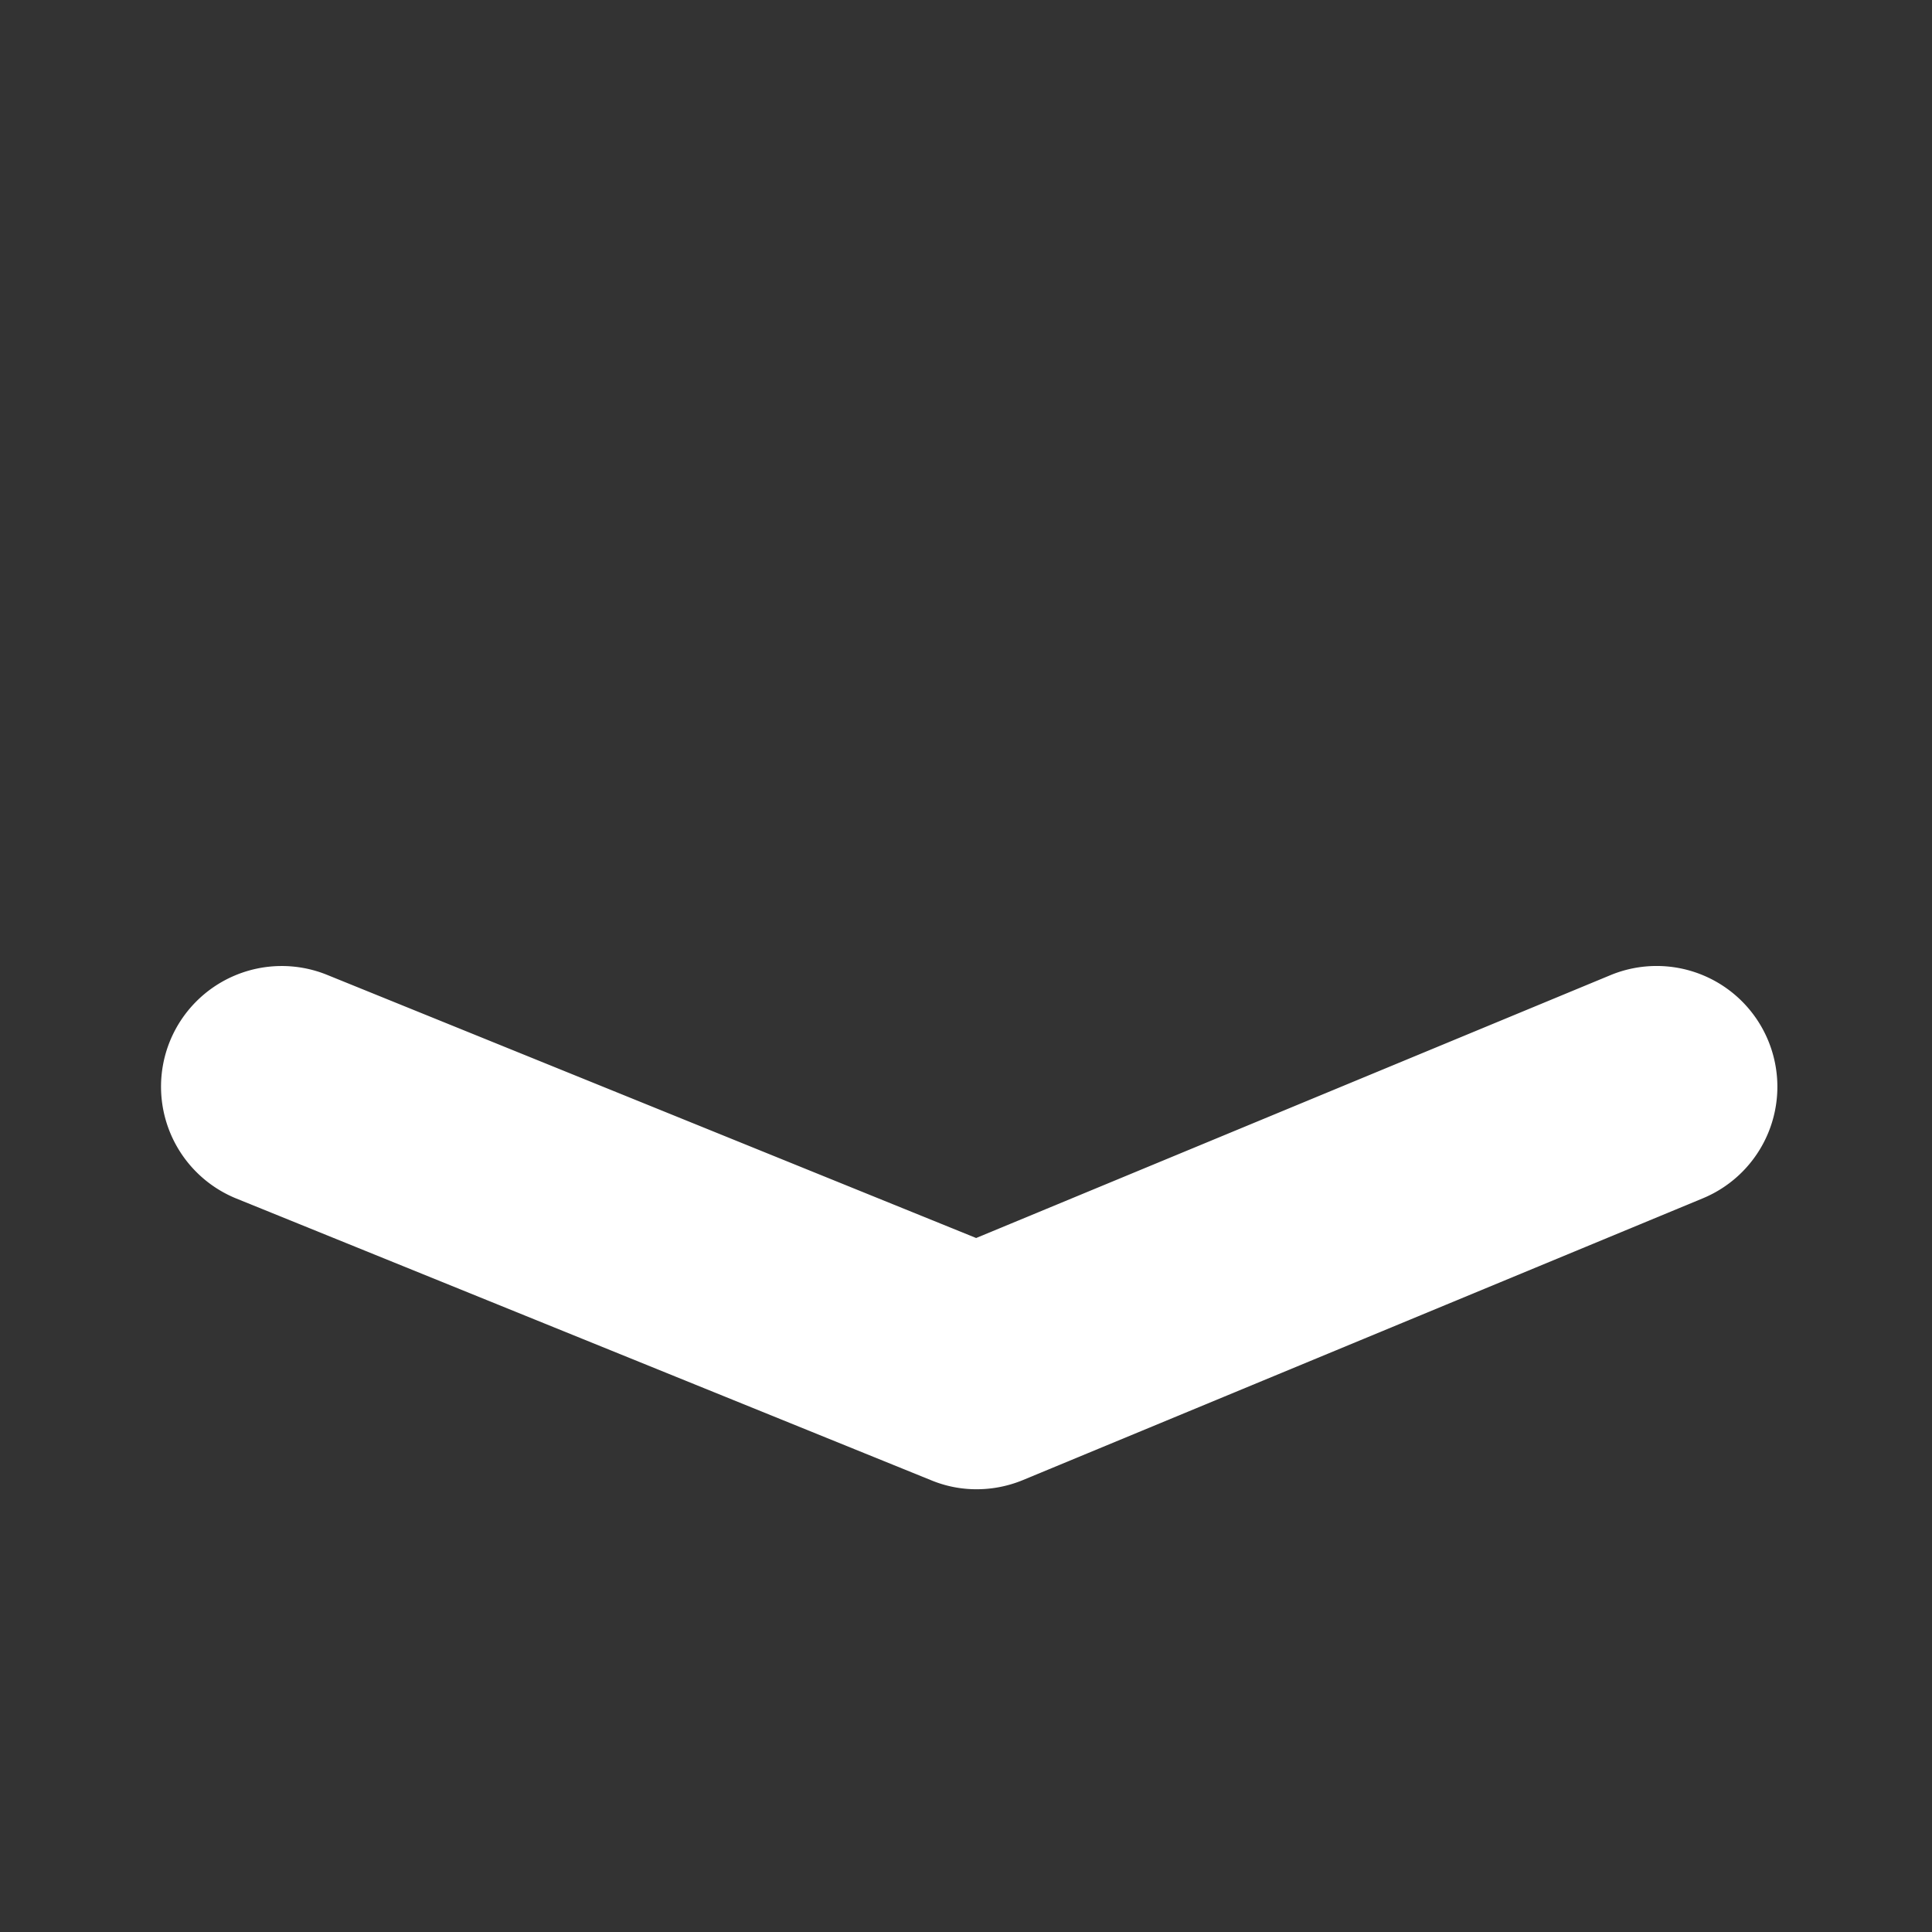 <svg xmlns="http://www.w3.org/2000/svg" id="ico_bottomsheet_down" width="24" height="24" viewBox="0 0 24 24">
    <rect x="0" y="0" width="24" height="24" fill="#333333" stroke="none"/>
    <defs>
        <style>
            .cls-2{fill:#fff}
        </style>
    </defs>
    <path id="패스_31430" d="M-65.347 1266.8a1.466 1.466 0 0 1-.563-.111l-8.632-3.5a1.5 1.5 0 0 1-.827-1.953 1.5 1.5 0 0 1 1.953-.826l8.063 3.269 7.879-3.265a1.5 1.5 0 0 1 1.96.812 1.5 1.5 0 0 1-.812 1.96l-8.446 3.5a1.506 1.506 0 0 1-.575.114z" class="cls-2" transform="translate(77.479 -1248.3)"/>
</svg>
